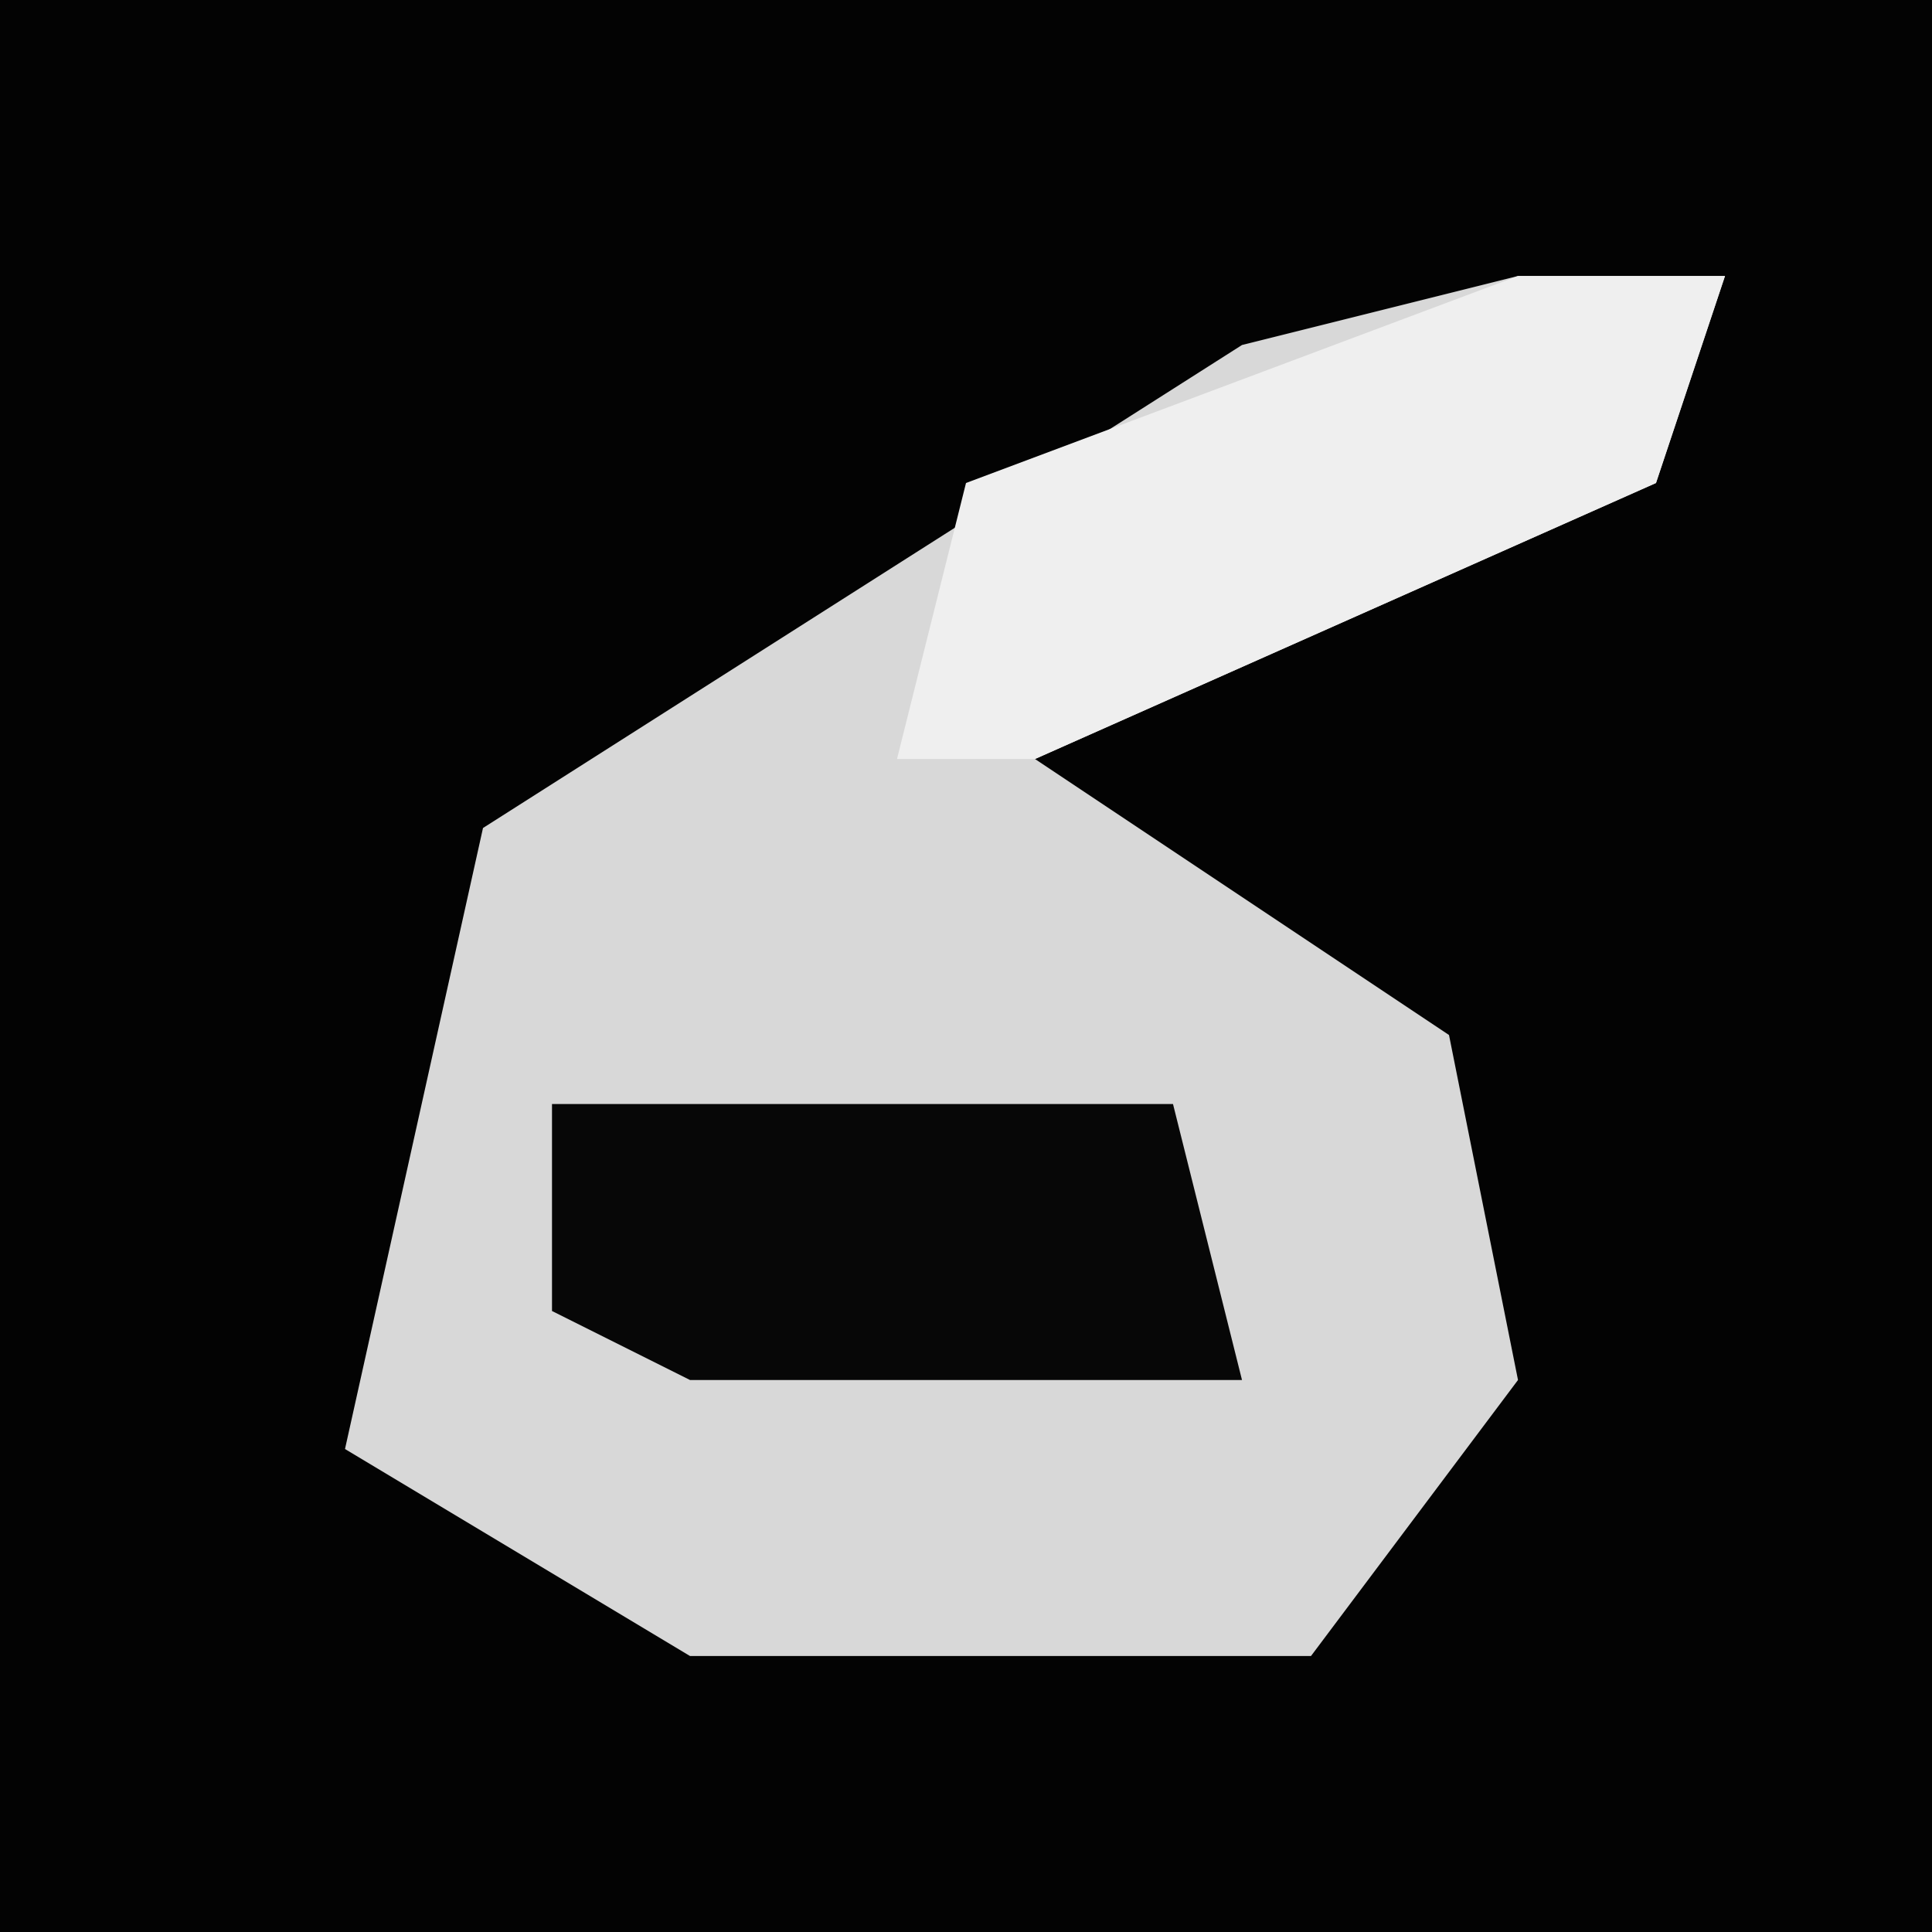 <?xml version="1.0" encoding="UTF-8"?>
<svg version="1.1" xmlns="http://www.w3.org/2000/svg" width="28" height="28">
<path d="M0,0 L28,0 L28,28 L0,28 Z " fill="#030303" transform="translate(0,0)"/>
<path d="M0,0 L3,0 L2,3 L-7,7 L-1,11 L0,16 L-3,20 L-12,20 L-17,17 L-15,8 L-4,1 Z " fill="#D8D8D8" transform="translate(22,4)"/>
<path d="M0,0 L9,0 L10,4 L2,4 L0,3 Z " fill="#070707" transform="translate(8,16)"/>
<path d="M0,0 L3,0 L2,3 L-7,7 L-9,7 L-8,3 Z " fill="#EFEFEF" transform="translate(22,4)"/>
</svg>
